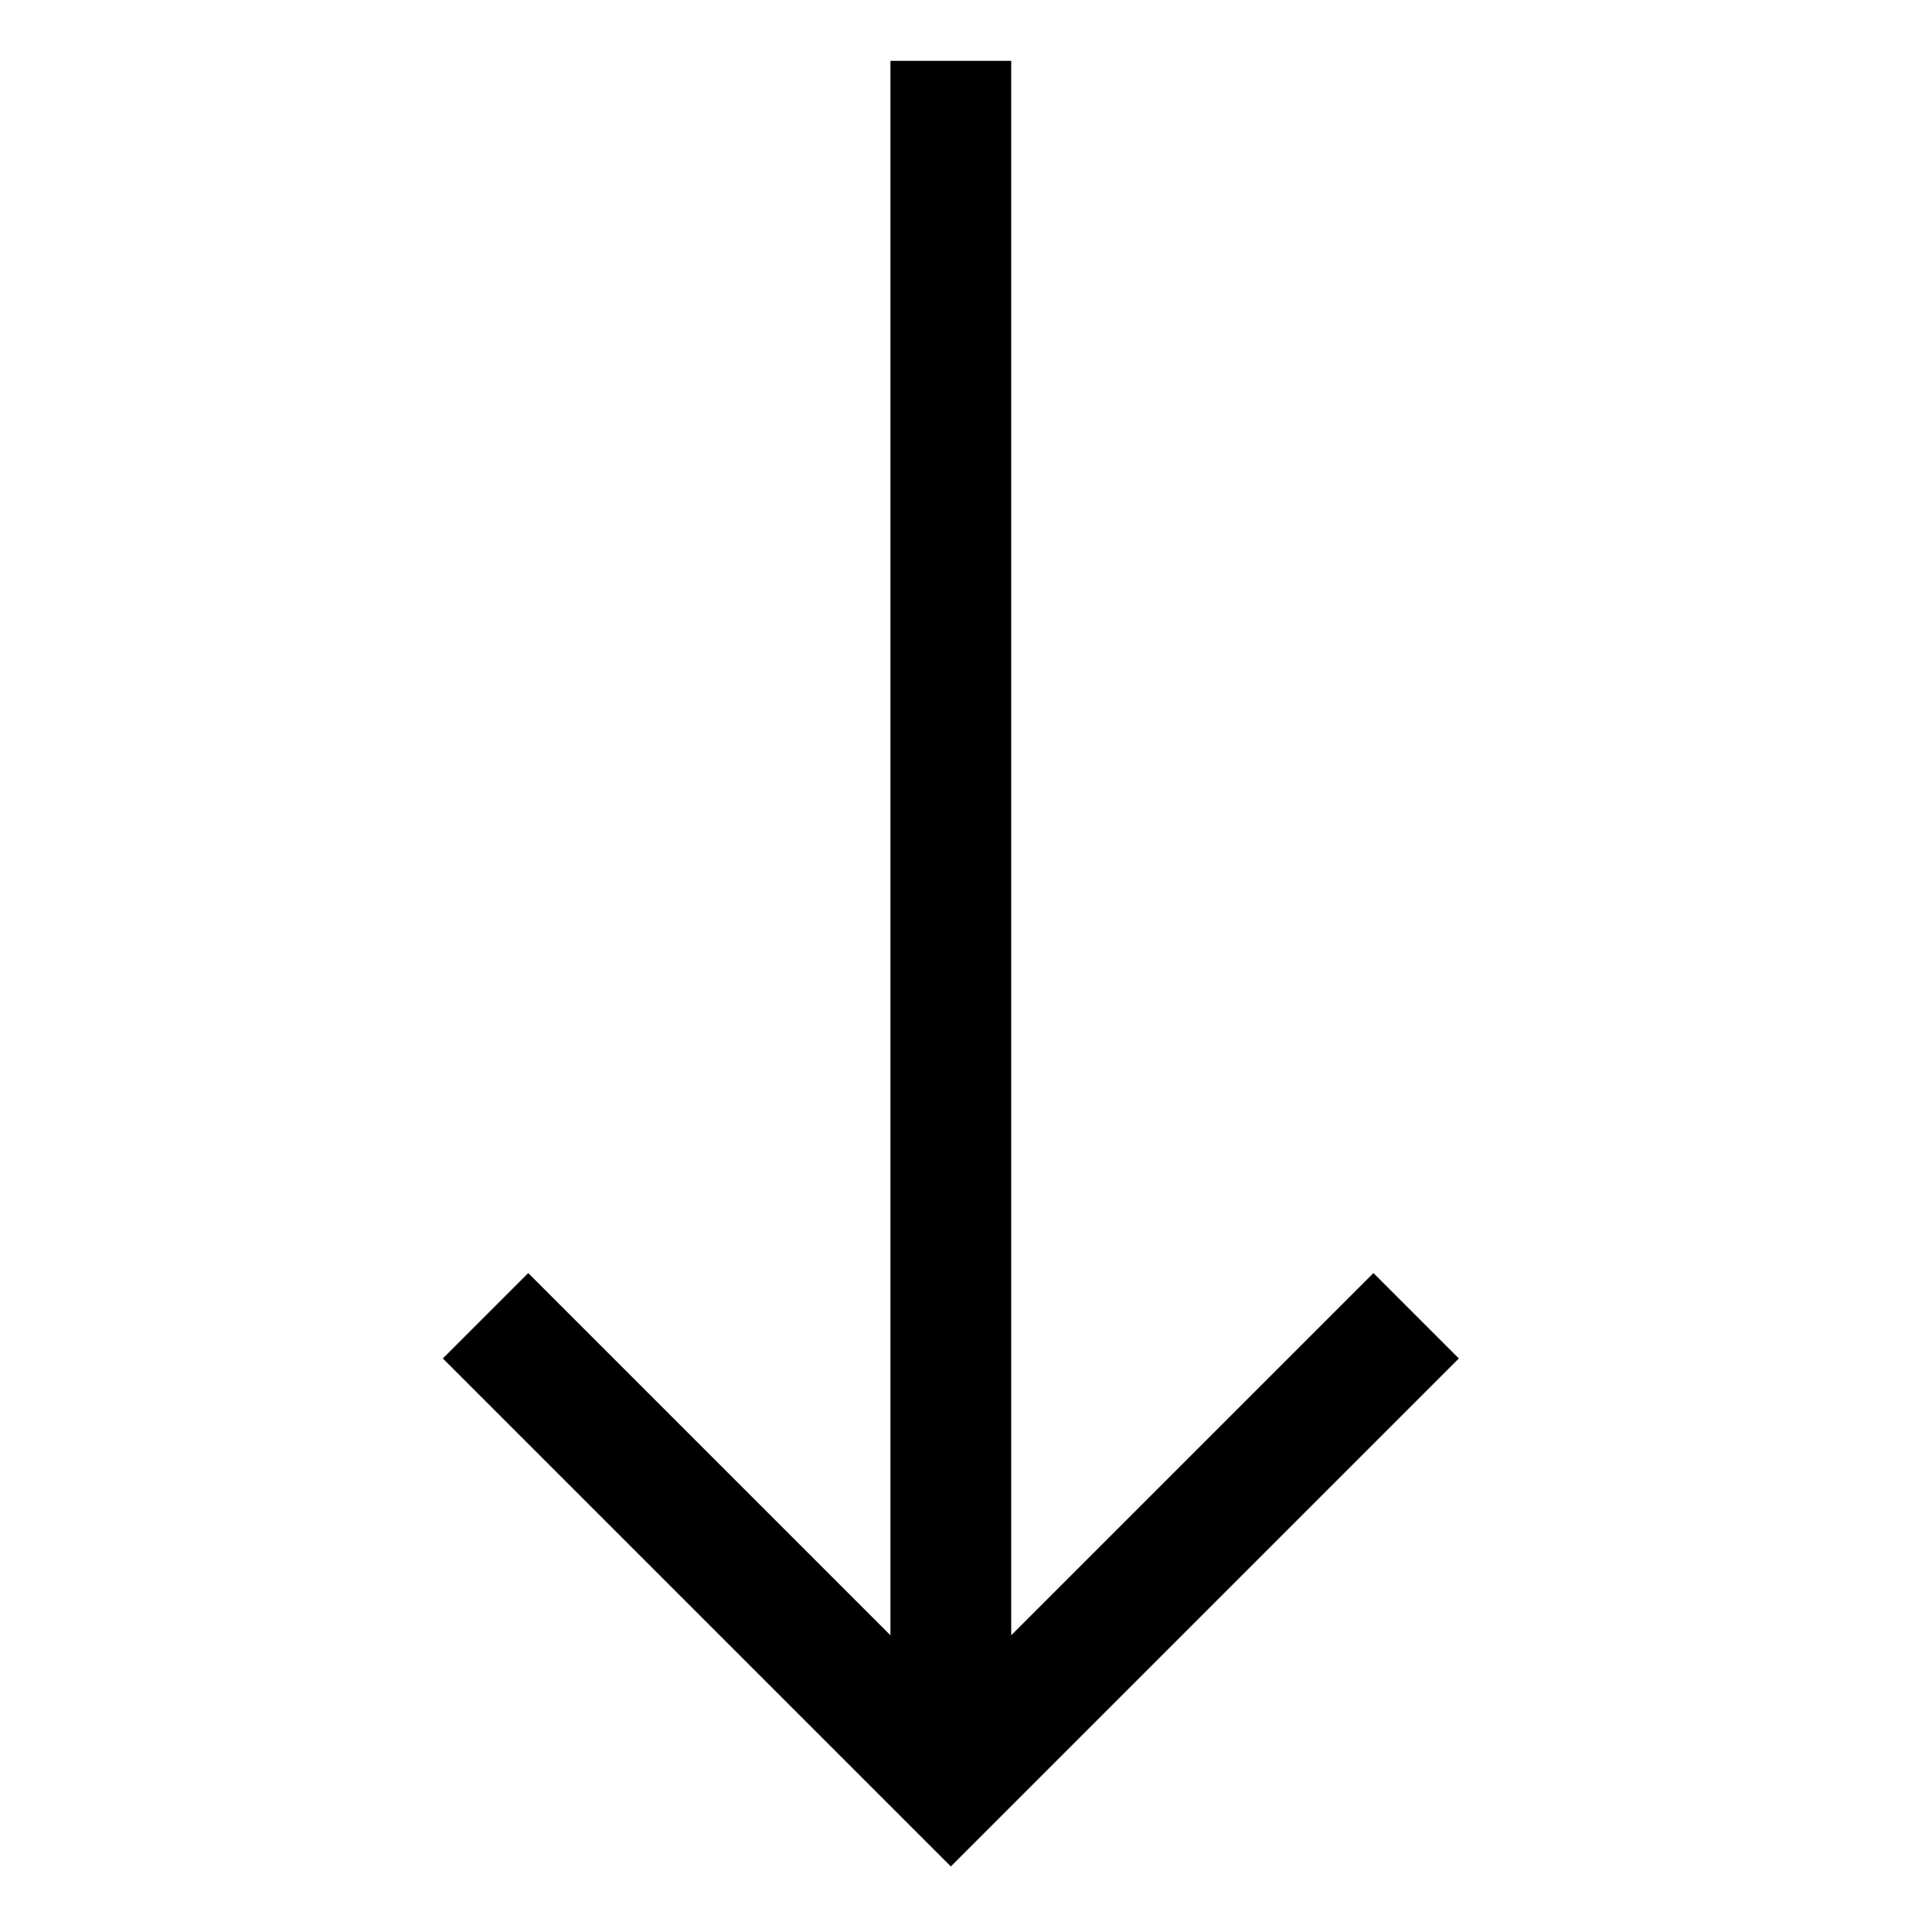 <svg xmlns="http://www.w3.org/2000/svg" viewBox="0 0 512 512">
  <defs>
    <style>
      .a {
        fill: currentColor;
      }
    </style>
  </defs>
  <title>arrow-bottom</title>
  <polygon class="a" points="363.977 337.377 267.979 433.374 267.979 16.13 235.979 16.13 235.979 433.372 139.983 337.377 117.356 360.004 251.979 494.627 386.604 360.004 363.977 337.377"/>
</svg>
